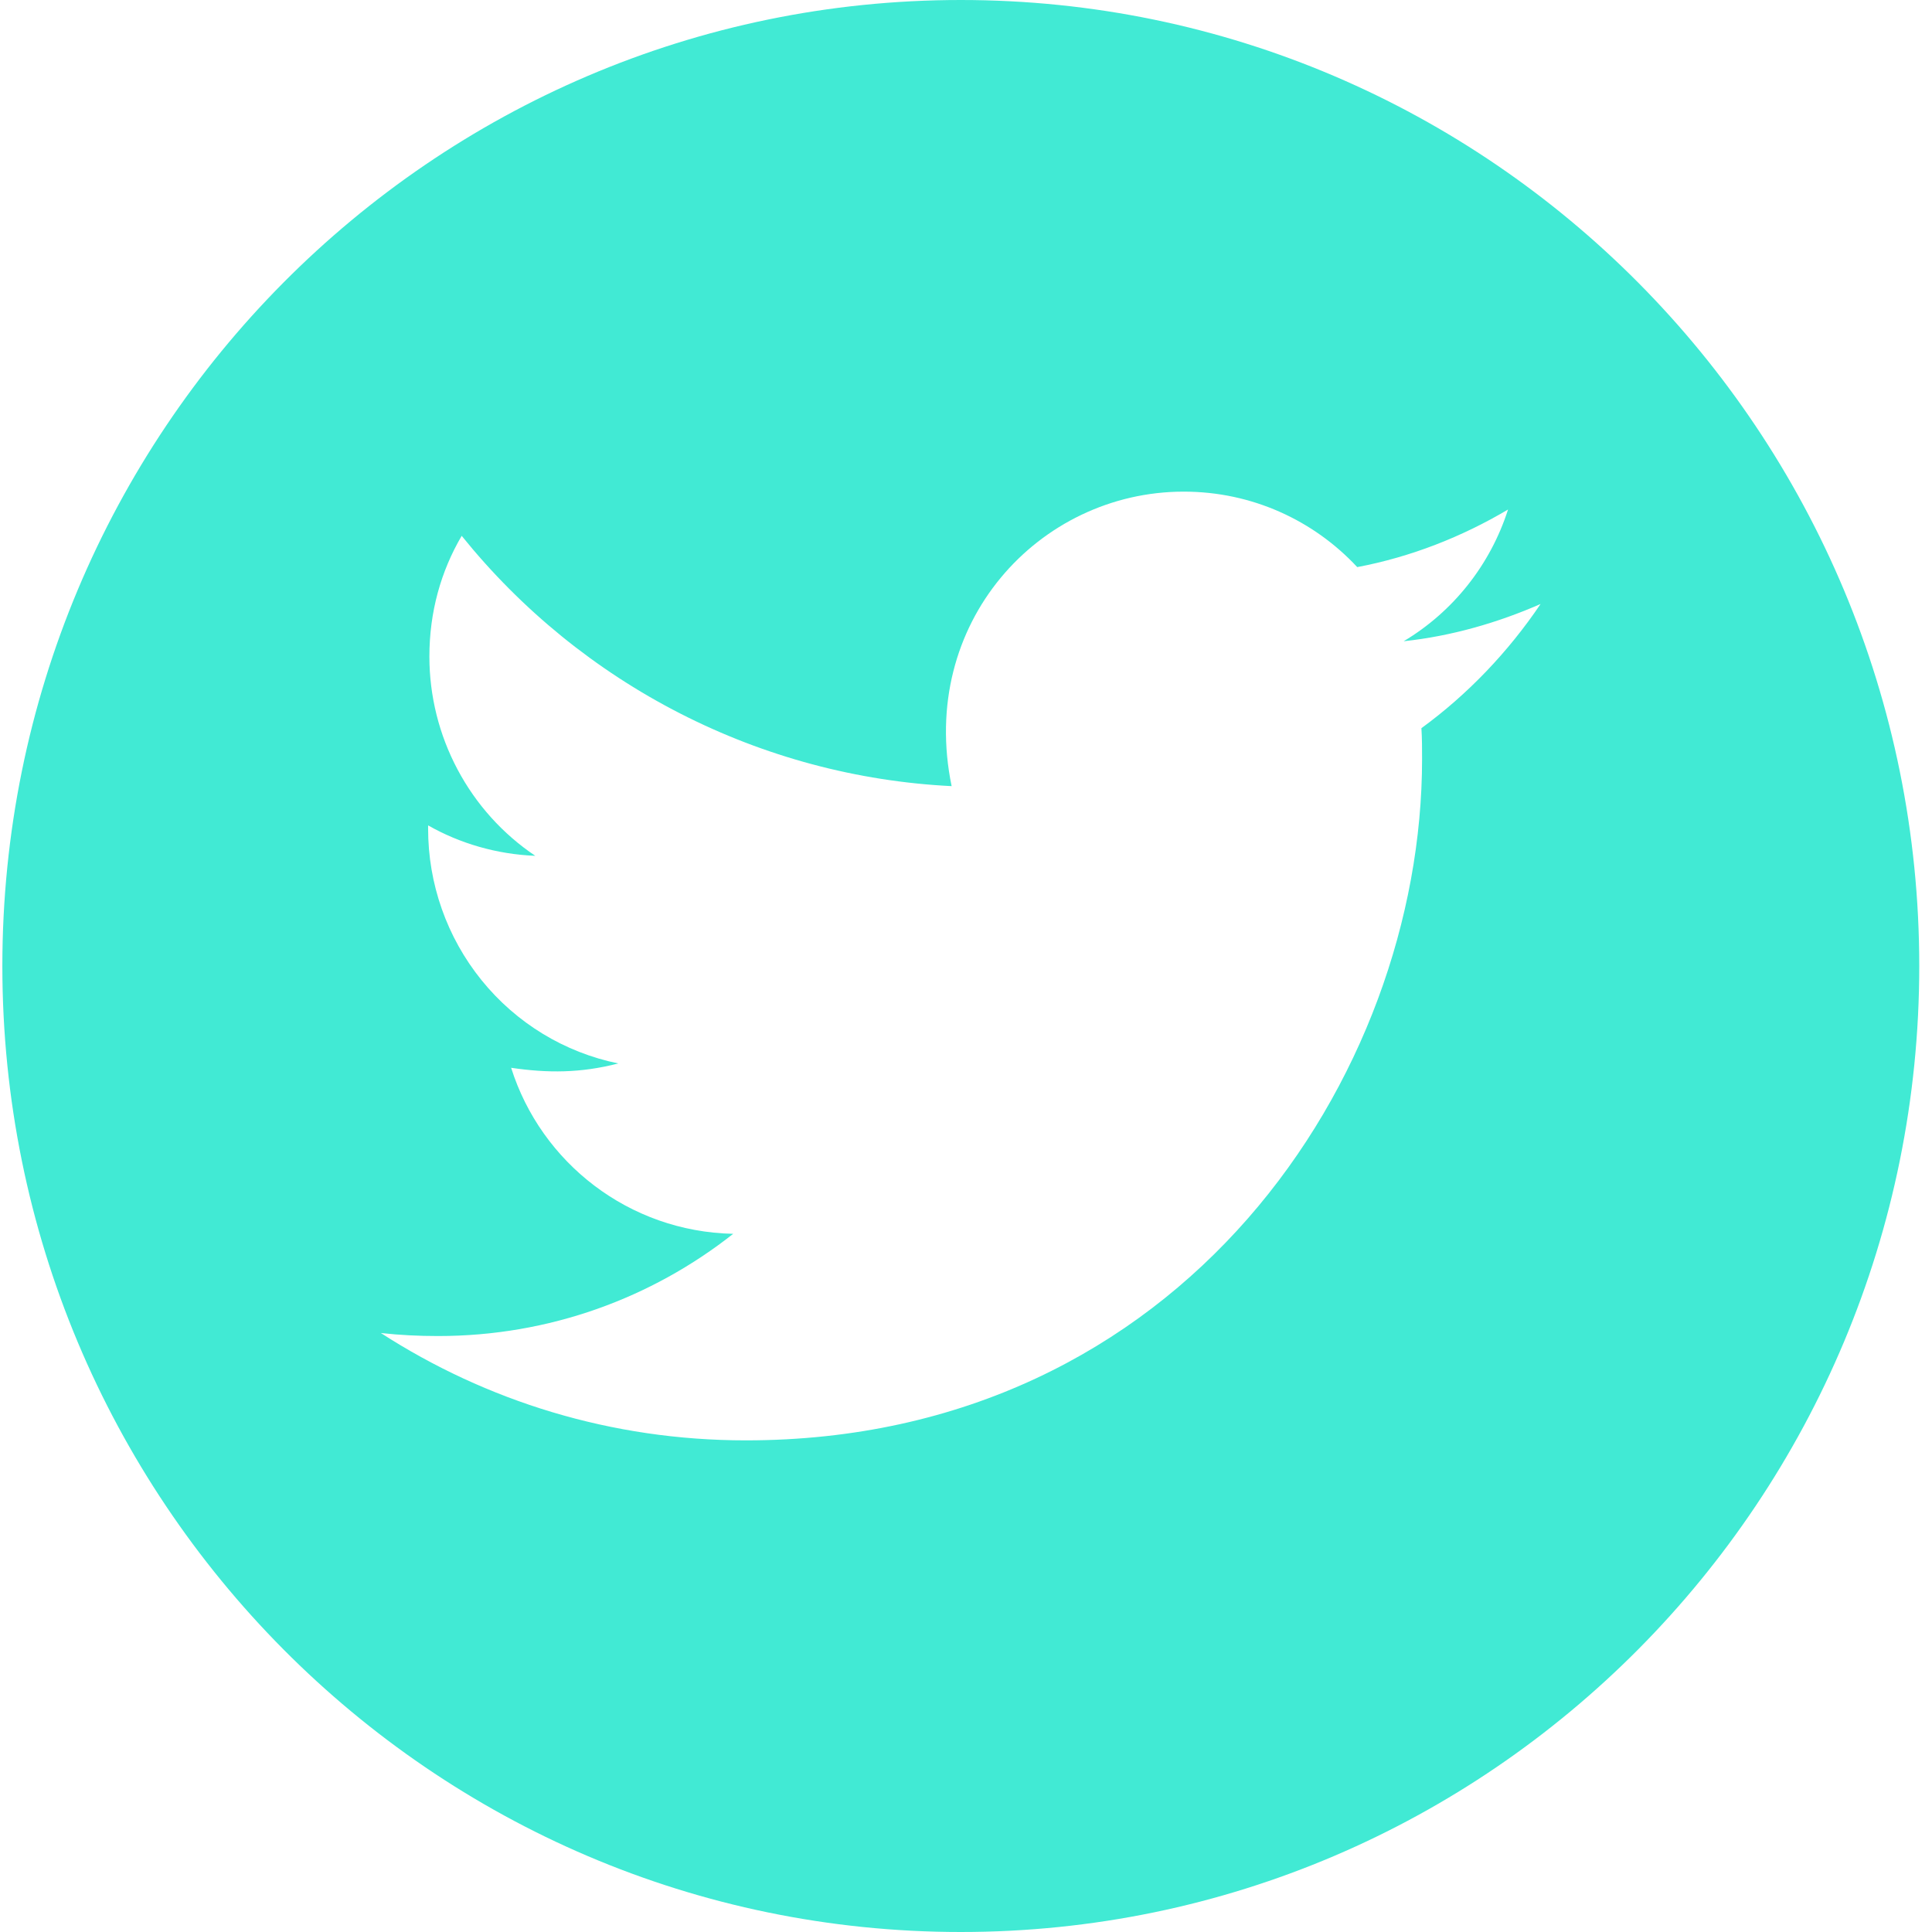 <svg width="32" height="32" viewBox="0 0 32 32" fill="none" xmlns="http://www.w3.org/2000/svg">
<path d="M15.914 0C7.147 0 0.039 7.164 0.039 16C0.039 24.836 7.147 32 15.914 32C24.681 32 31.789 24.836 31.789 16C31.789 7.164 24.681 0 15.914 0ZM23.543 12.061C23.554 12.229 23.554 12.404 23.554 12.575C23.554 17.818 19.592 23.857 12.353 23.857C10.12 23.857 8.051 23.204 6.308 22.079C6.626 22.114 6.931 22.129 7.257 22.129C9.1 22.129 10.794 21.5 12.144 20.436C10.415 20.4 8.962 19.257 8.466 17.686C9.072 17.775 9.617 17.775 10.241 17.614C9.35 17.432 8.55 16.945 7.976 16.235C7.402 15.525 7.089 14.637 7.091 13.721V13.671C7.612 13.968 8.225 14.15 8.866 14.175C8.327 13.813 7.885 13.322 7.579 12.746C7.273 12.171 7.112 11.528 7.112 10.875C7.112 10.136 7.303 9.461 7.647 8.875C8.635 10.101 9.869 11.104 11.267 11.818C12.665 12.533 14.196 12.943 15.762 13.021C15.205 10.325 17.204 8.143 19.606 8.143C20.74 8.143 21.761 8.621 22.48 9.393C23.37 9.225 24.22 8.889 24.978 8.439C24.684 9.357 24.068 10.132 23.249 10.621C24.043 10.536 24.808 10.314 25.517 10.004C24.982 10.796 24.312 11.5 23.543 12.061Z" fill="#41EAD4"/>
</svg>
